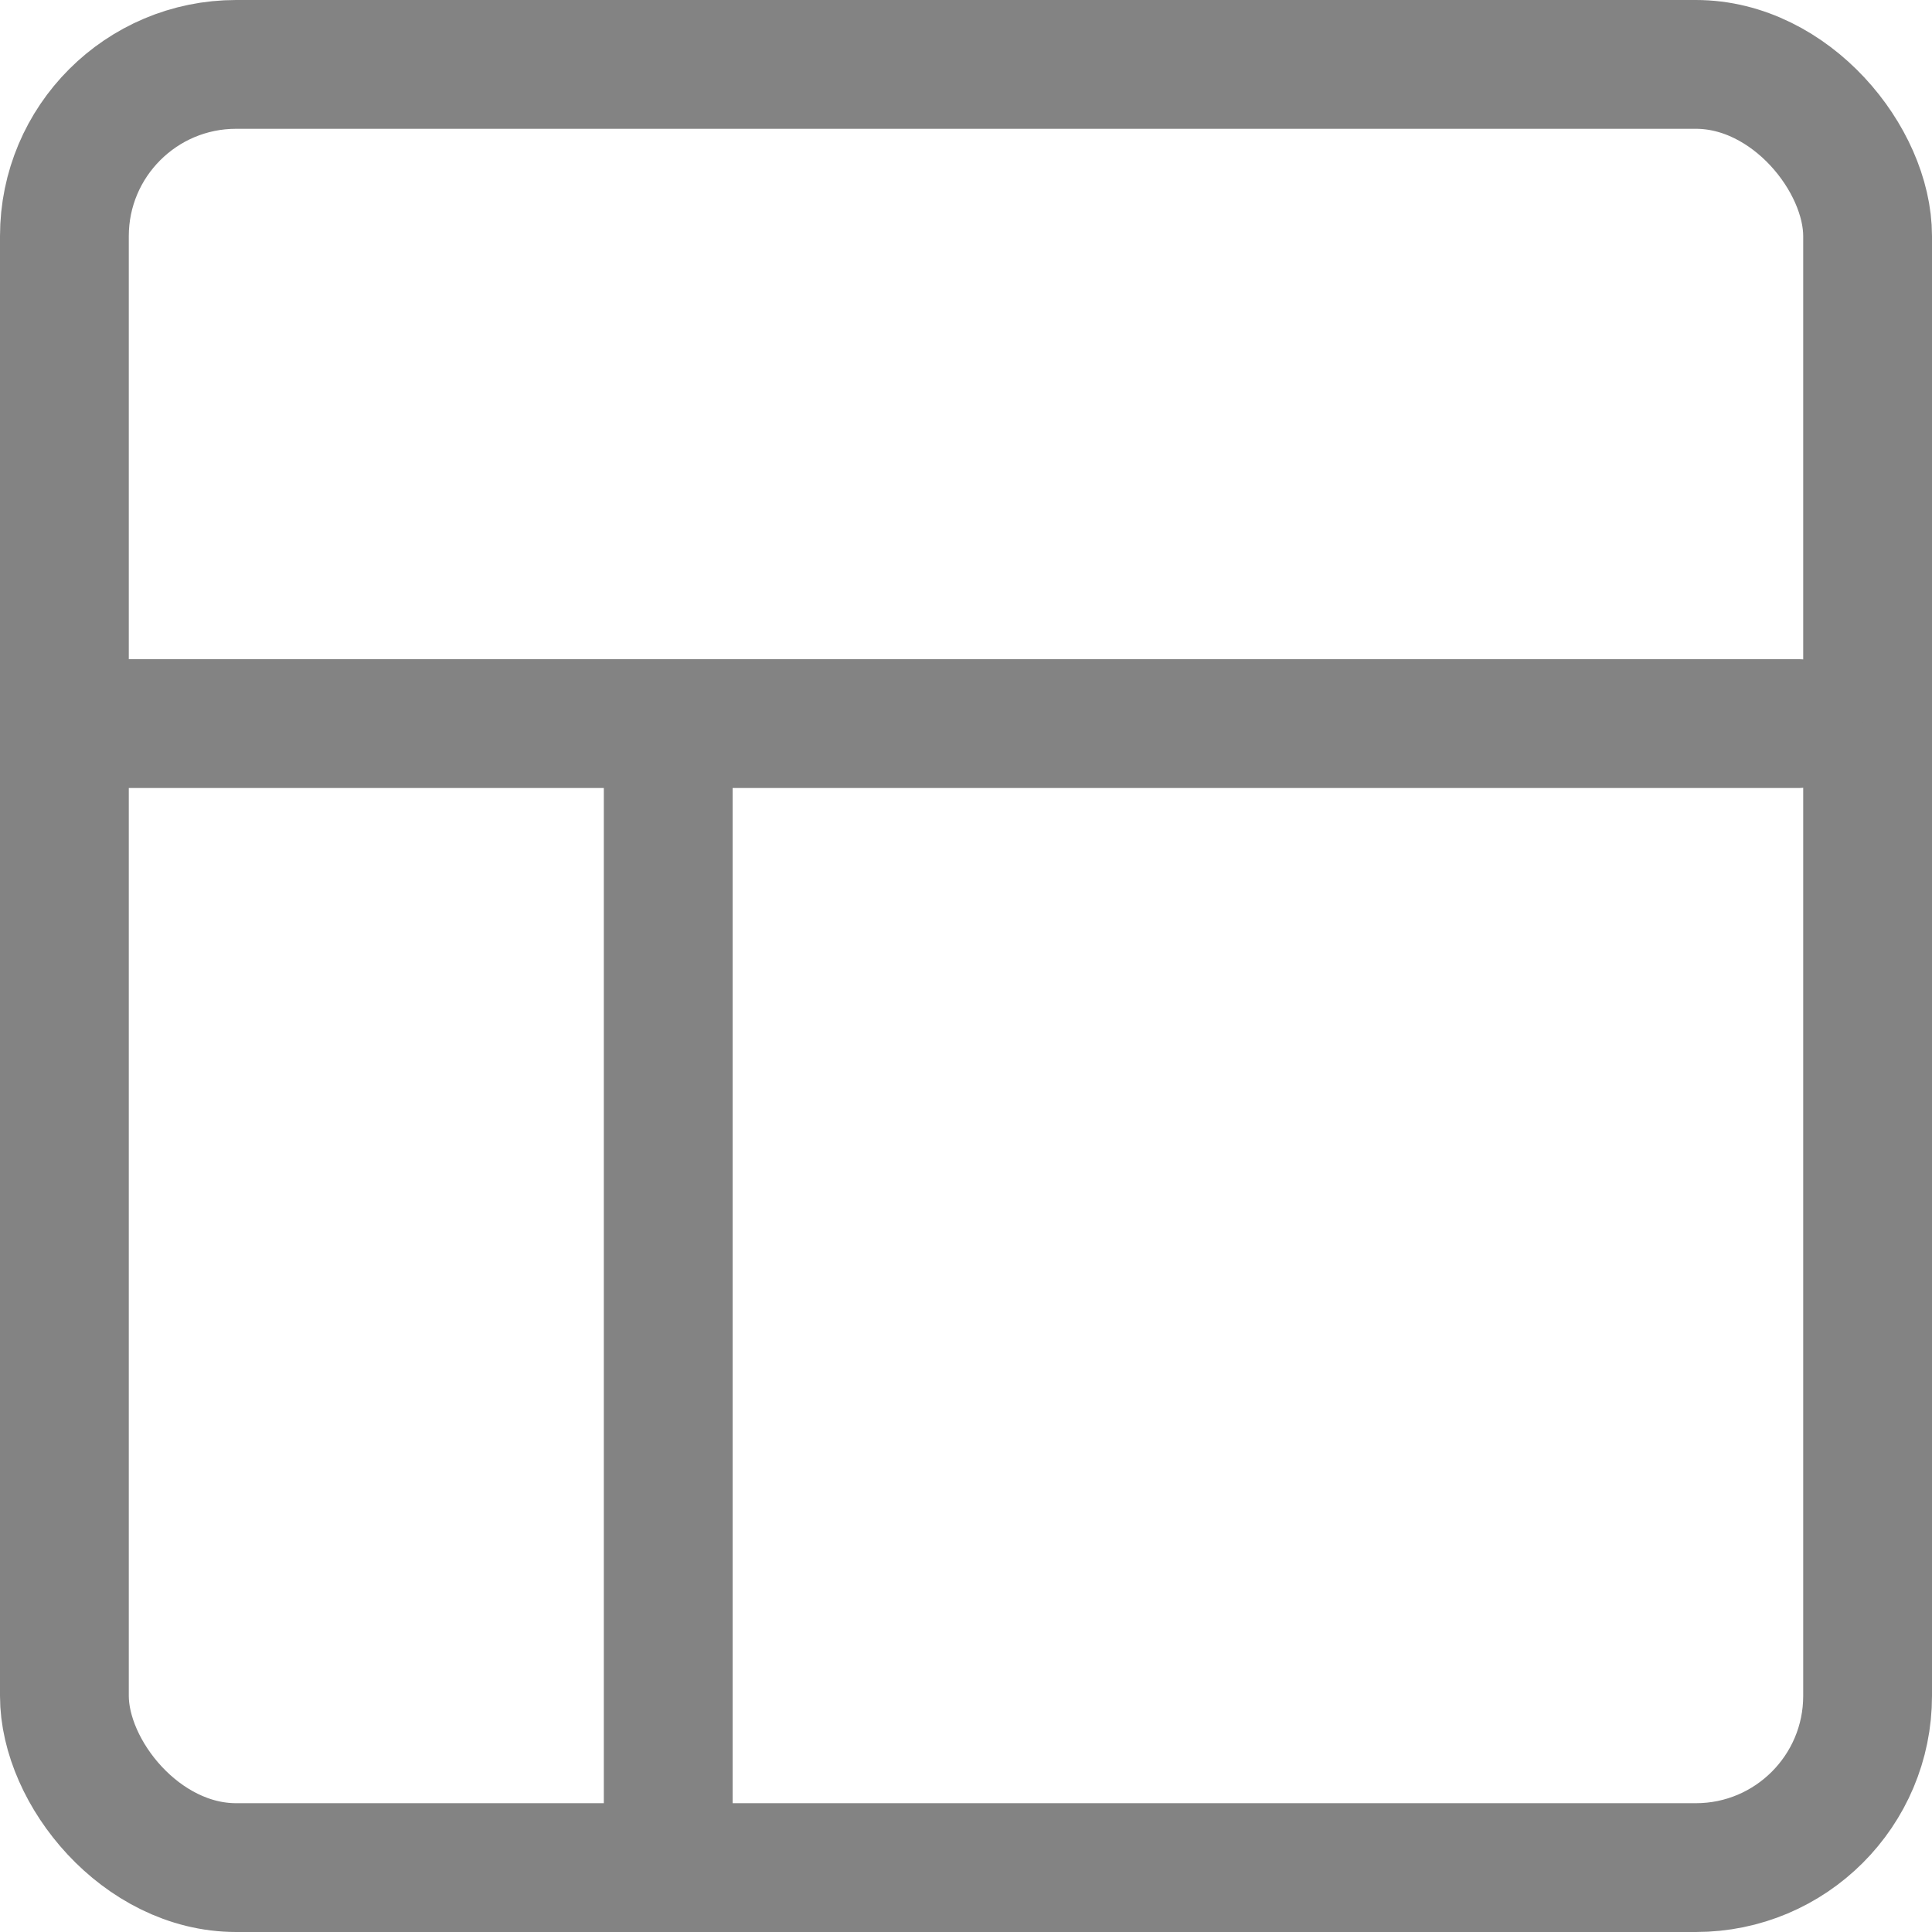 <svg xmlns="http://www.w3.org/2000/svg" width="22.5" height="22.5" viewBox="0 0 22.5 22.5">
  <g id="Group_1092" data-name="Group 1092" transform="translate(0.75 1.03)">
    <rect id="Rectangle_389" data-name="Rectangle 389" width="21" height="21" rx="2" transform="translate(0 -0.28)" fill="none" stroke="#838383" stroke-linecap="round" stroke-linejoin="round" stroke-width="1.5"/>
    <path id="Path_6349" data-name="Path 6349" d="M3,9H22.741M9.58,22.161V9" transform="translate(-2.548 -1.603)" fill="none" stroke="#838383" stroke-linecap="round" stroke-linejoin="round" stroke-width="1.5"/>
  </g>
</svg>
